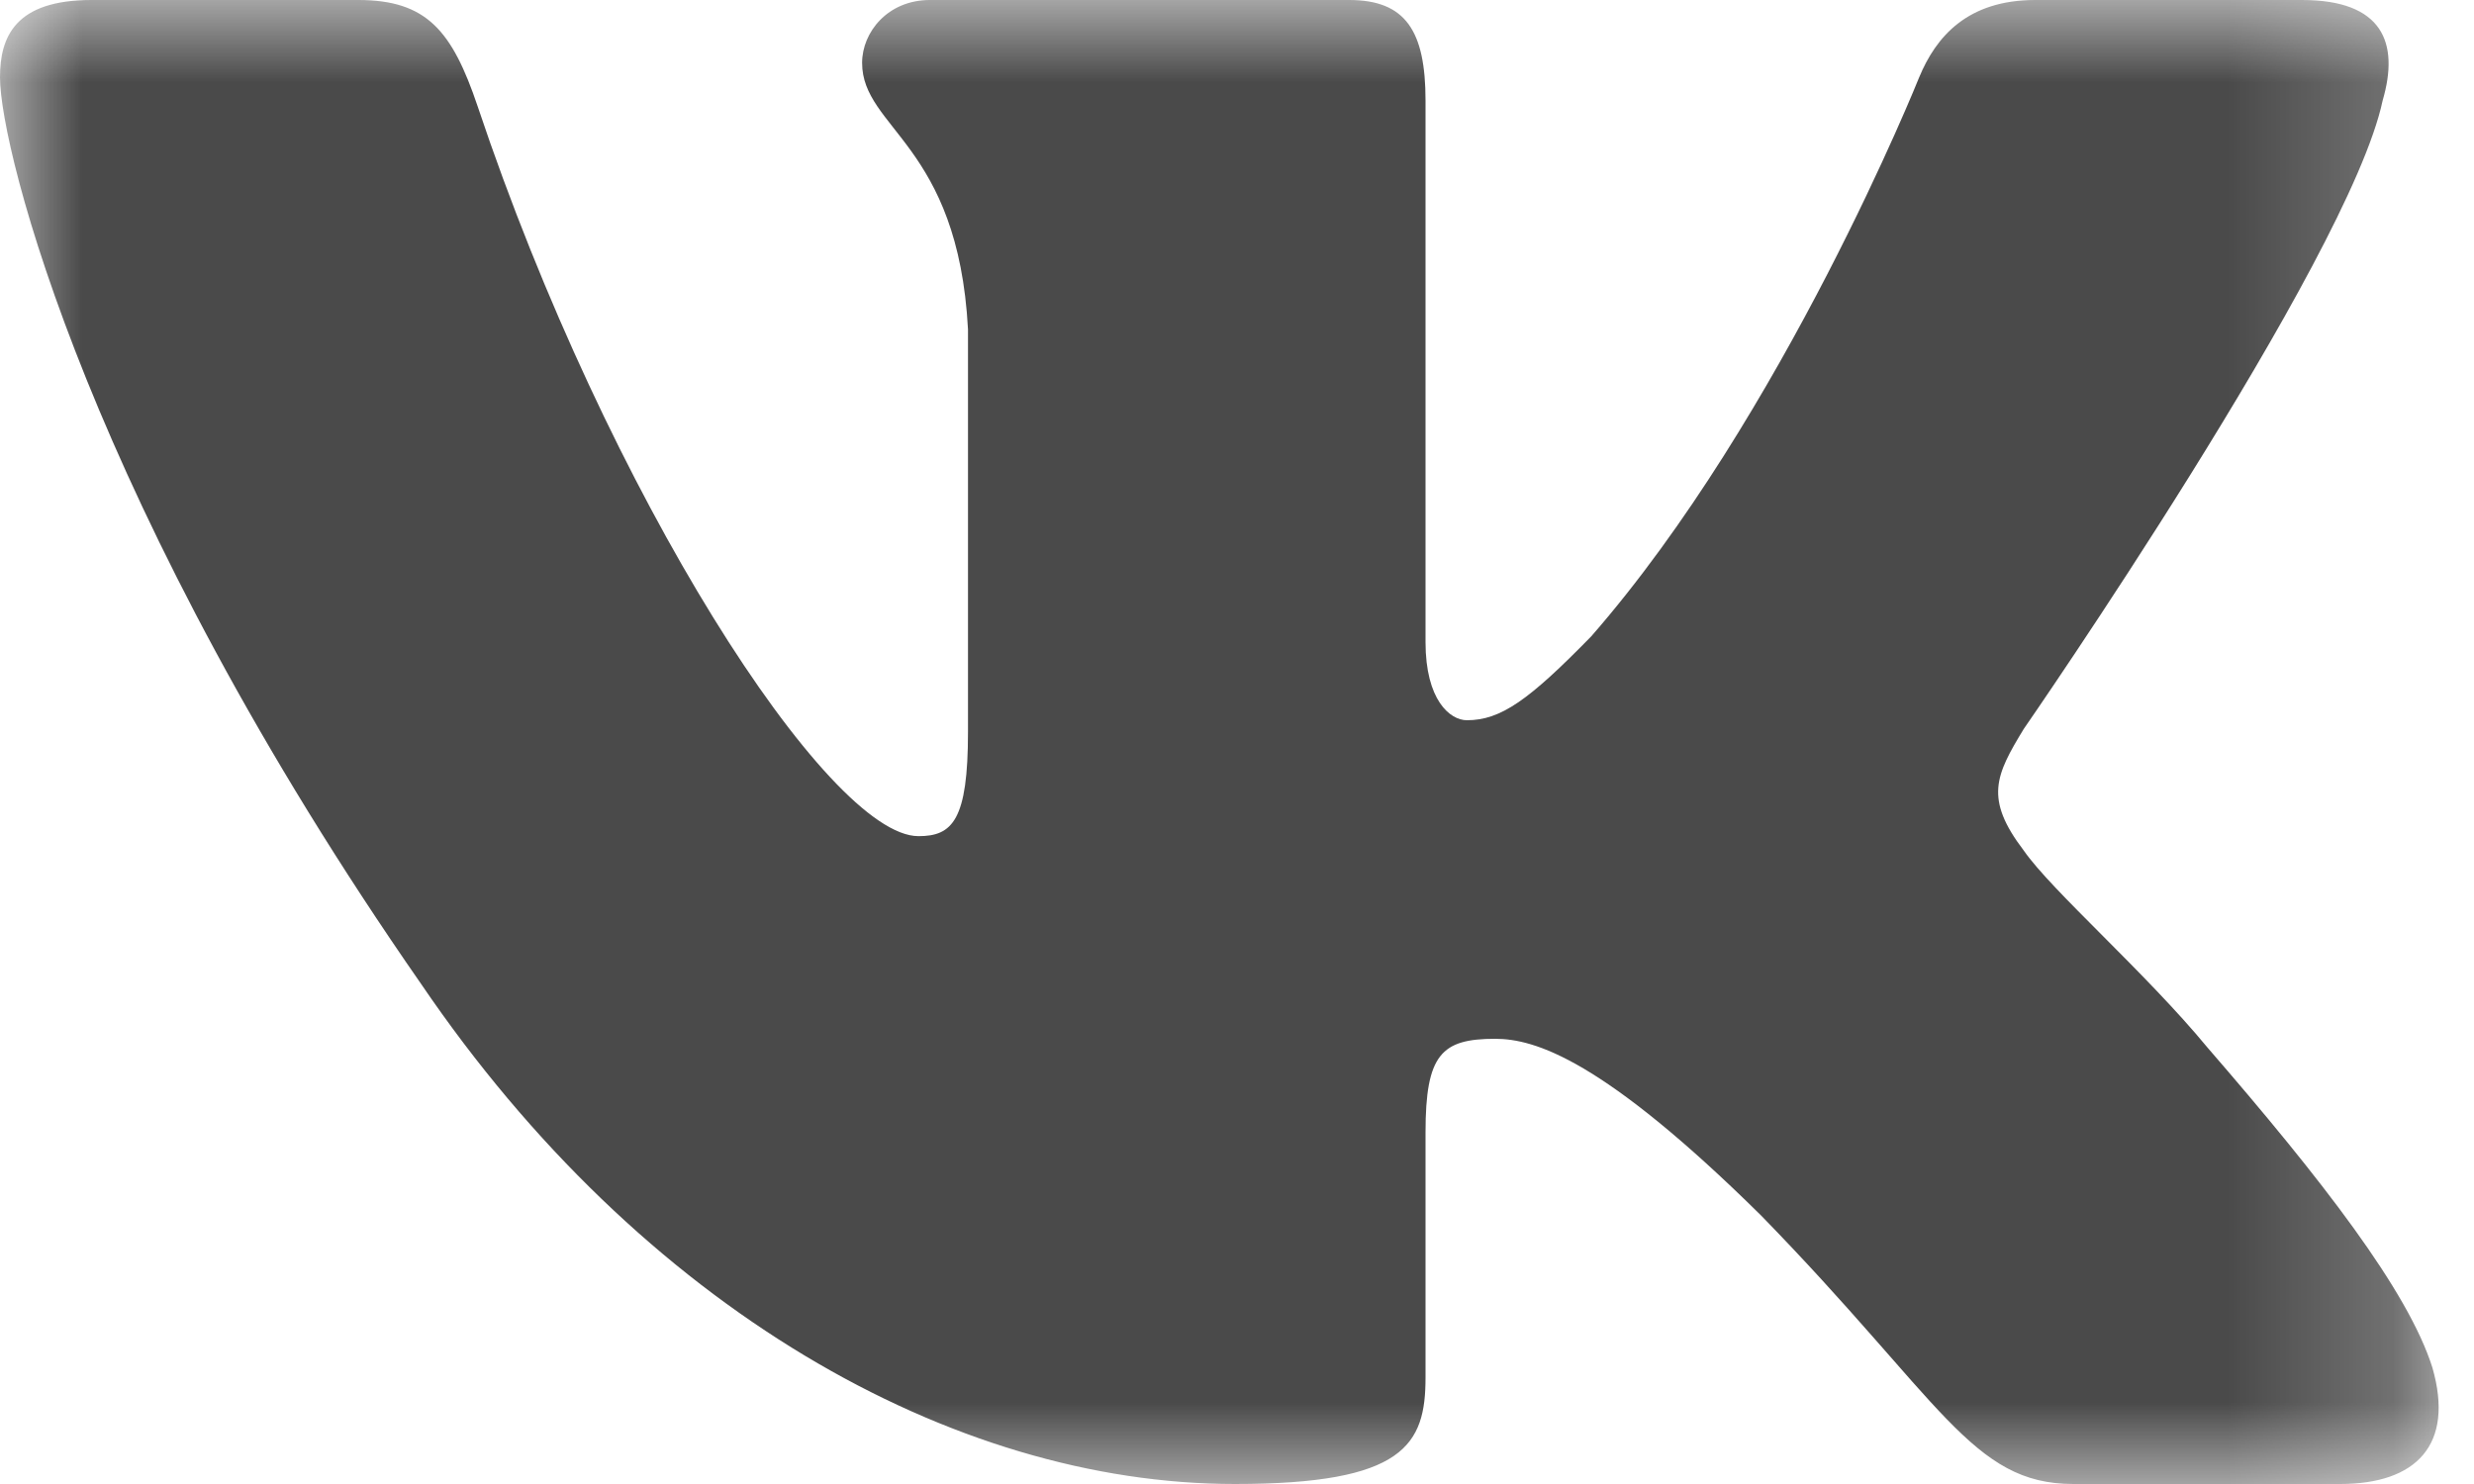 <?xml version="1.0" encoding="UTF-8"?>
<svg width="15px" height="9px" viewBox="0 0 15 9" version="1.1" xmlns="http://www.w3.org/2000/svg" xmlns:xlink="http://www.w3.org/1999/xlink">
    <!-- Generator: Sketch 48.2 (47327) - http://www.bohemiancoding.com/sketch -->
    <title>Clip 2</title>
    <desc>Created with Sketch.</desc>
    <defs>
        <polygon id="path-1" points="0 9 0 0 14.786 0 14.786 9"></polygon>
    </defs>
    <g id="Home-S2-Desktop-1366" stroke="none" stroke-width="1" fill="none" fill-rule="evenodd" transform="translate(-314, -6957)">
        <g id="Page-1-Copy-5" transform="translate(314, 6957)">
            <mask id="mask-2" fill="white">
                <use xlink:href="#path-1"></use>
            </mask>
            <g id="Clip-2"></g>
            <path d="M14.446,0.61 C14.549,0.258 14.446,0 13.957,0 L12.34,0 C11.928,0 11.738,0.223 11.636,0.469 C11.636,0.469 10.813,2.524 9.648,3.859 C9.271,4.245 9.1,4.368 8.894,4.368 C8.791,4.368 8.643,4.245 8.643,3.894 L8.643,0.61 C8.643,0.188 8.523,0 8.18,0 L5.638,0 C5.382,0 5.227,0.196 5.227,0.381 C5.227,0.781 5.809,0.873 5.869,1.997 L5.869,4.439 C5.869,4.974 5.775,5.071 5.569,5.071 C5.021,5.071 3.687,3.007 2.896,0.645 C2.741,0.185 2.586,0 2.172,0 L0.555,0 C0.092,0 0,0.223 0,0.469 C0,0.908 0.549,3.086 2.553,5.967 C3.89,7.934 5.774,9 7.487,9 C8.515,9 8.643,8.762 8.643,8.355 L8.643,6.868 C8.643,6.394 8.74,6.3 9.065,6.3 C9.305,6.3 9.717,6.423 10.677,7.371 C11.773,8.495 11.954,9 12.57,9 L14.188,9 C14.651,9 14.882,8.762 14.748,8.295 C14.602,7.83 14.078,7.154 13.384,6.353 C13.007,5.896 12.441,5.404 12.27,5.158 C12.03,4.843 12.099,4.702 12.27,4.421 C12.27,4.421 14.241,1.576 14.446,0.61" id="Fill-1" fill="#4A4A4A" mask="url(#mask-2)"></path>
        </g>
    </g>
</svg>